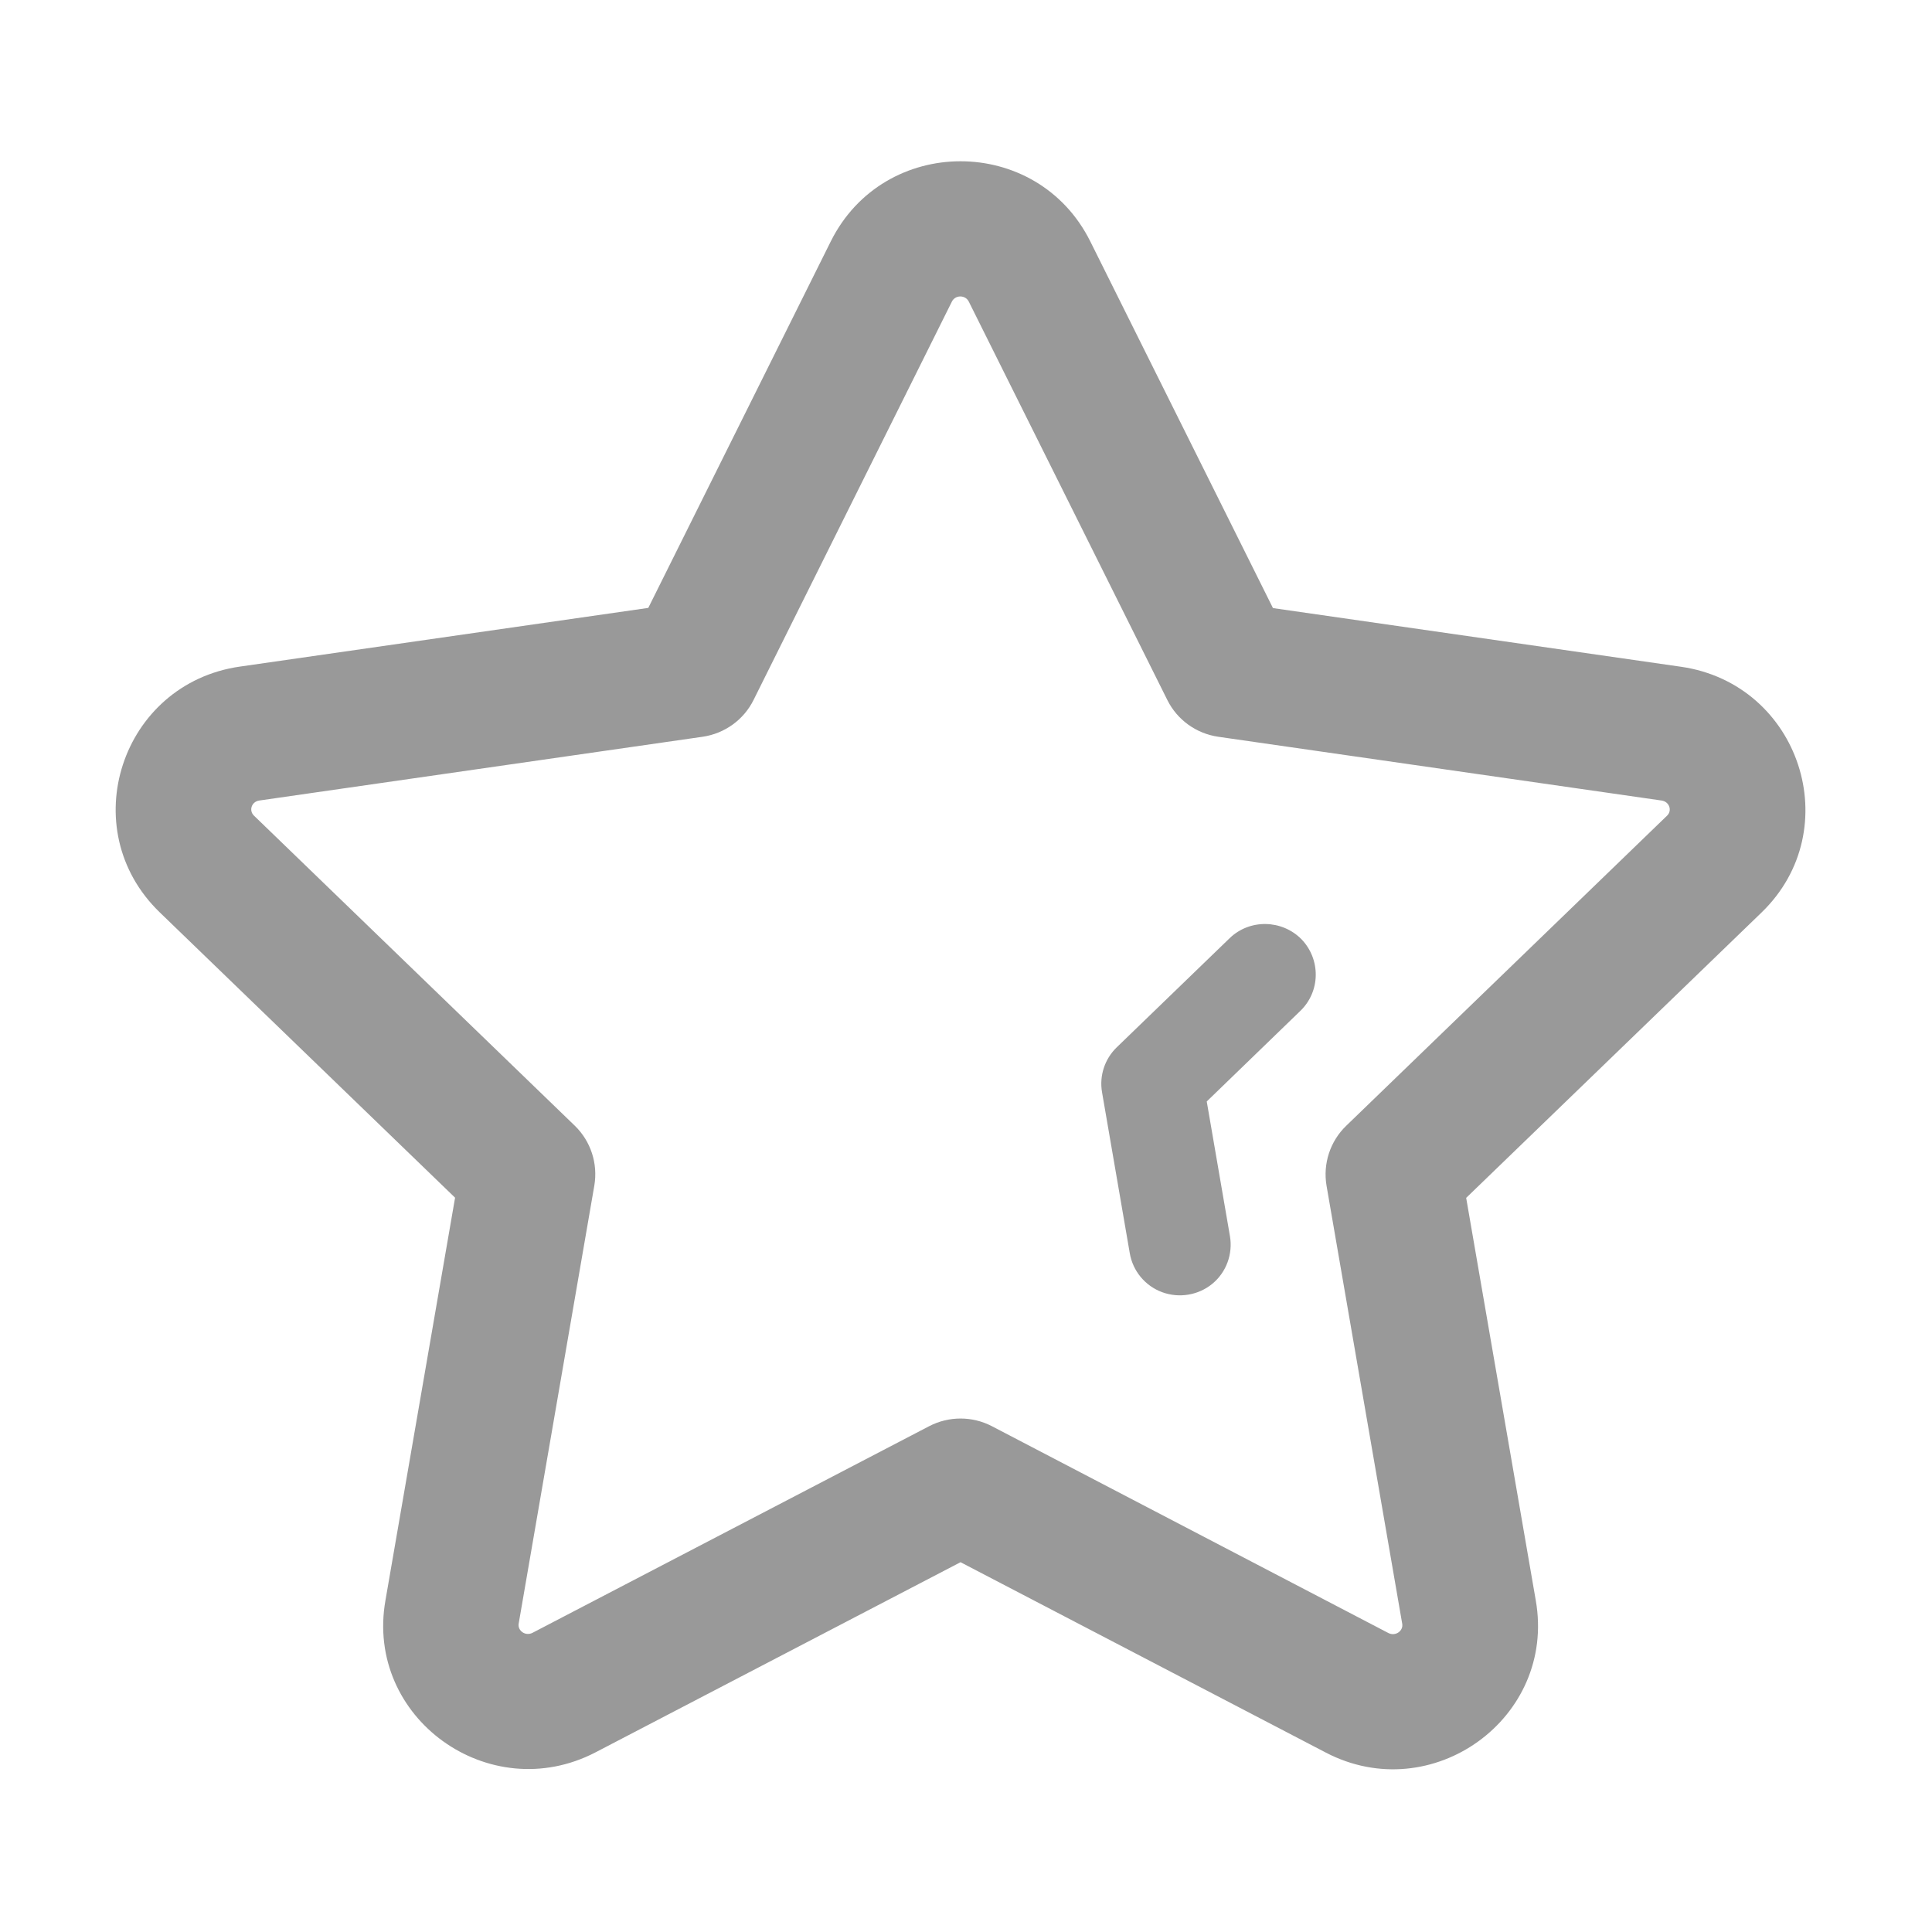 <?xml version="1.0" standalone="no"?><!DOCTYPE svg PUBLIC "-//W3C//DTD SVG 1.1//EN" "http://www.w3.org/Graphics/SVG/1.1/DTD/svg11.dtd"><svg t="1605179579811" class="icon" viewBox="0 0 1024 1024" version="1.1" xmlns="http://www.w3.org/2000/svg" p-id="3031" xmlns:xlink="http://www.w3.org/1999/xlink" width="200" height="200"><defs><style type="text/css"></style></defs><path d="M891 353.4l-216.3-31.1L577.9 128c-28.2-56.7-109.4-56.7-137.6 0l-96.7 194.2-216.4 31.1c-63 9-88.3 86.1-42.5 130.3l156.5 151.2-36.9 213.4c-11 62.3 55 109.8 111.3 80.6L509.1 828l193.6 100.9c56.2 29.3 122.2-18.2 111.3-80.6l-36.9-213.4 156.5-151.2c45.7-44.1 20.4-121.2-42.6-130.3z m-7.4 78.9L713.5 596.7c-8.5 8.2-12.4 20.1-10.4 31.8l40.1 232.1c0.7 3.8-3.6 6.9-7.4 4.9L525.7 755.9c-10.4-5.4-22.8-5.4-33.2 0L282.3 865.4c-3.8 2-8-1.1-7.4-4.8L315 628.4c2-11.7-1.9-23.6-10.4-31.8l-170-164.3c-2.8-2.7-1.3-7.4 2.8-8l235-33.8c11.7-1.7 21.8-9 27-19.5l105.1-211.1c1.8-3.7 7.2-3.7 9 0L618.7 371c5.2 10.5 15.3 17.8 27 19.5l235 33.8c4.1 0.6 5.7 5.3 2.9 8z m-231.9 65l-59.8 57.8c-6.4 6.2-9.3 15.1-7.8 23.8l14.7 85.3c1.6 9.5 8.2 17.4 17.2 20.7 9 3.3 19.2 1.6 26.6-4.5 7.4-6.1 10.9-15.8 9.3-25.2l-12.3-71.4 49.6-48c10.7-10.3 10.9-27.3 0.6-38-10.4-10.5-27.5-10.8-38.1-0.5z" fill="#999999" p-id="3032"></path></svg>